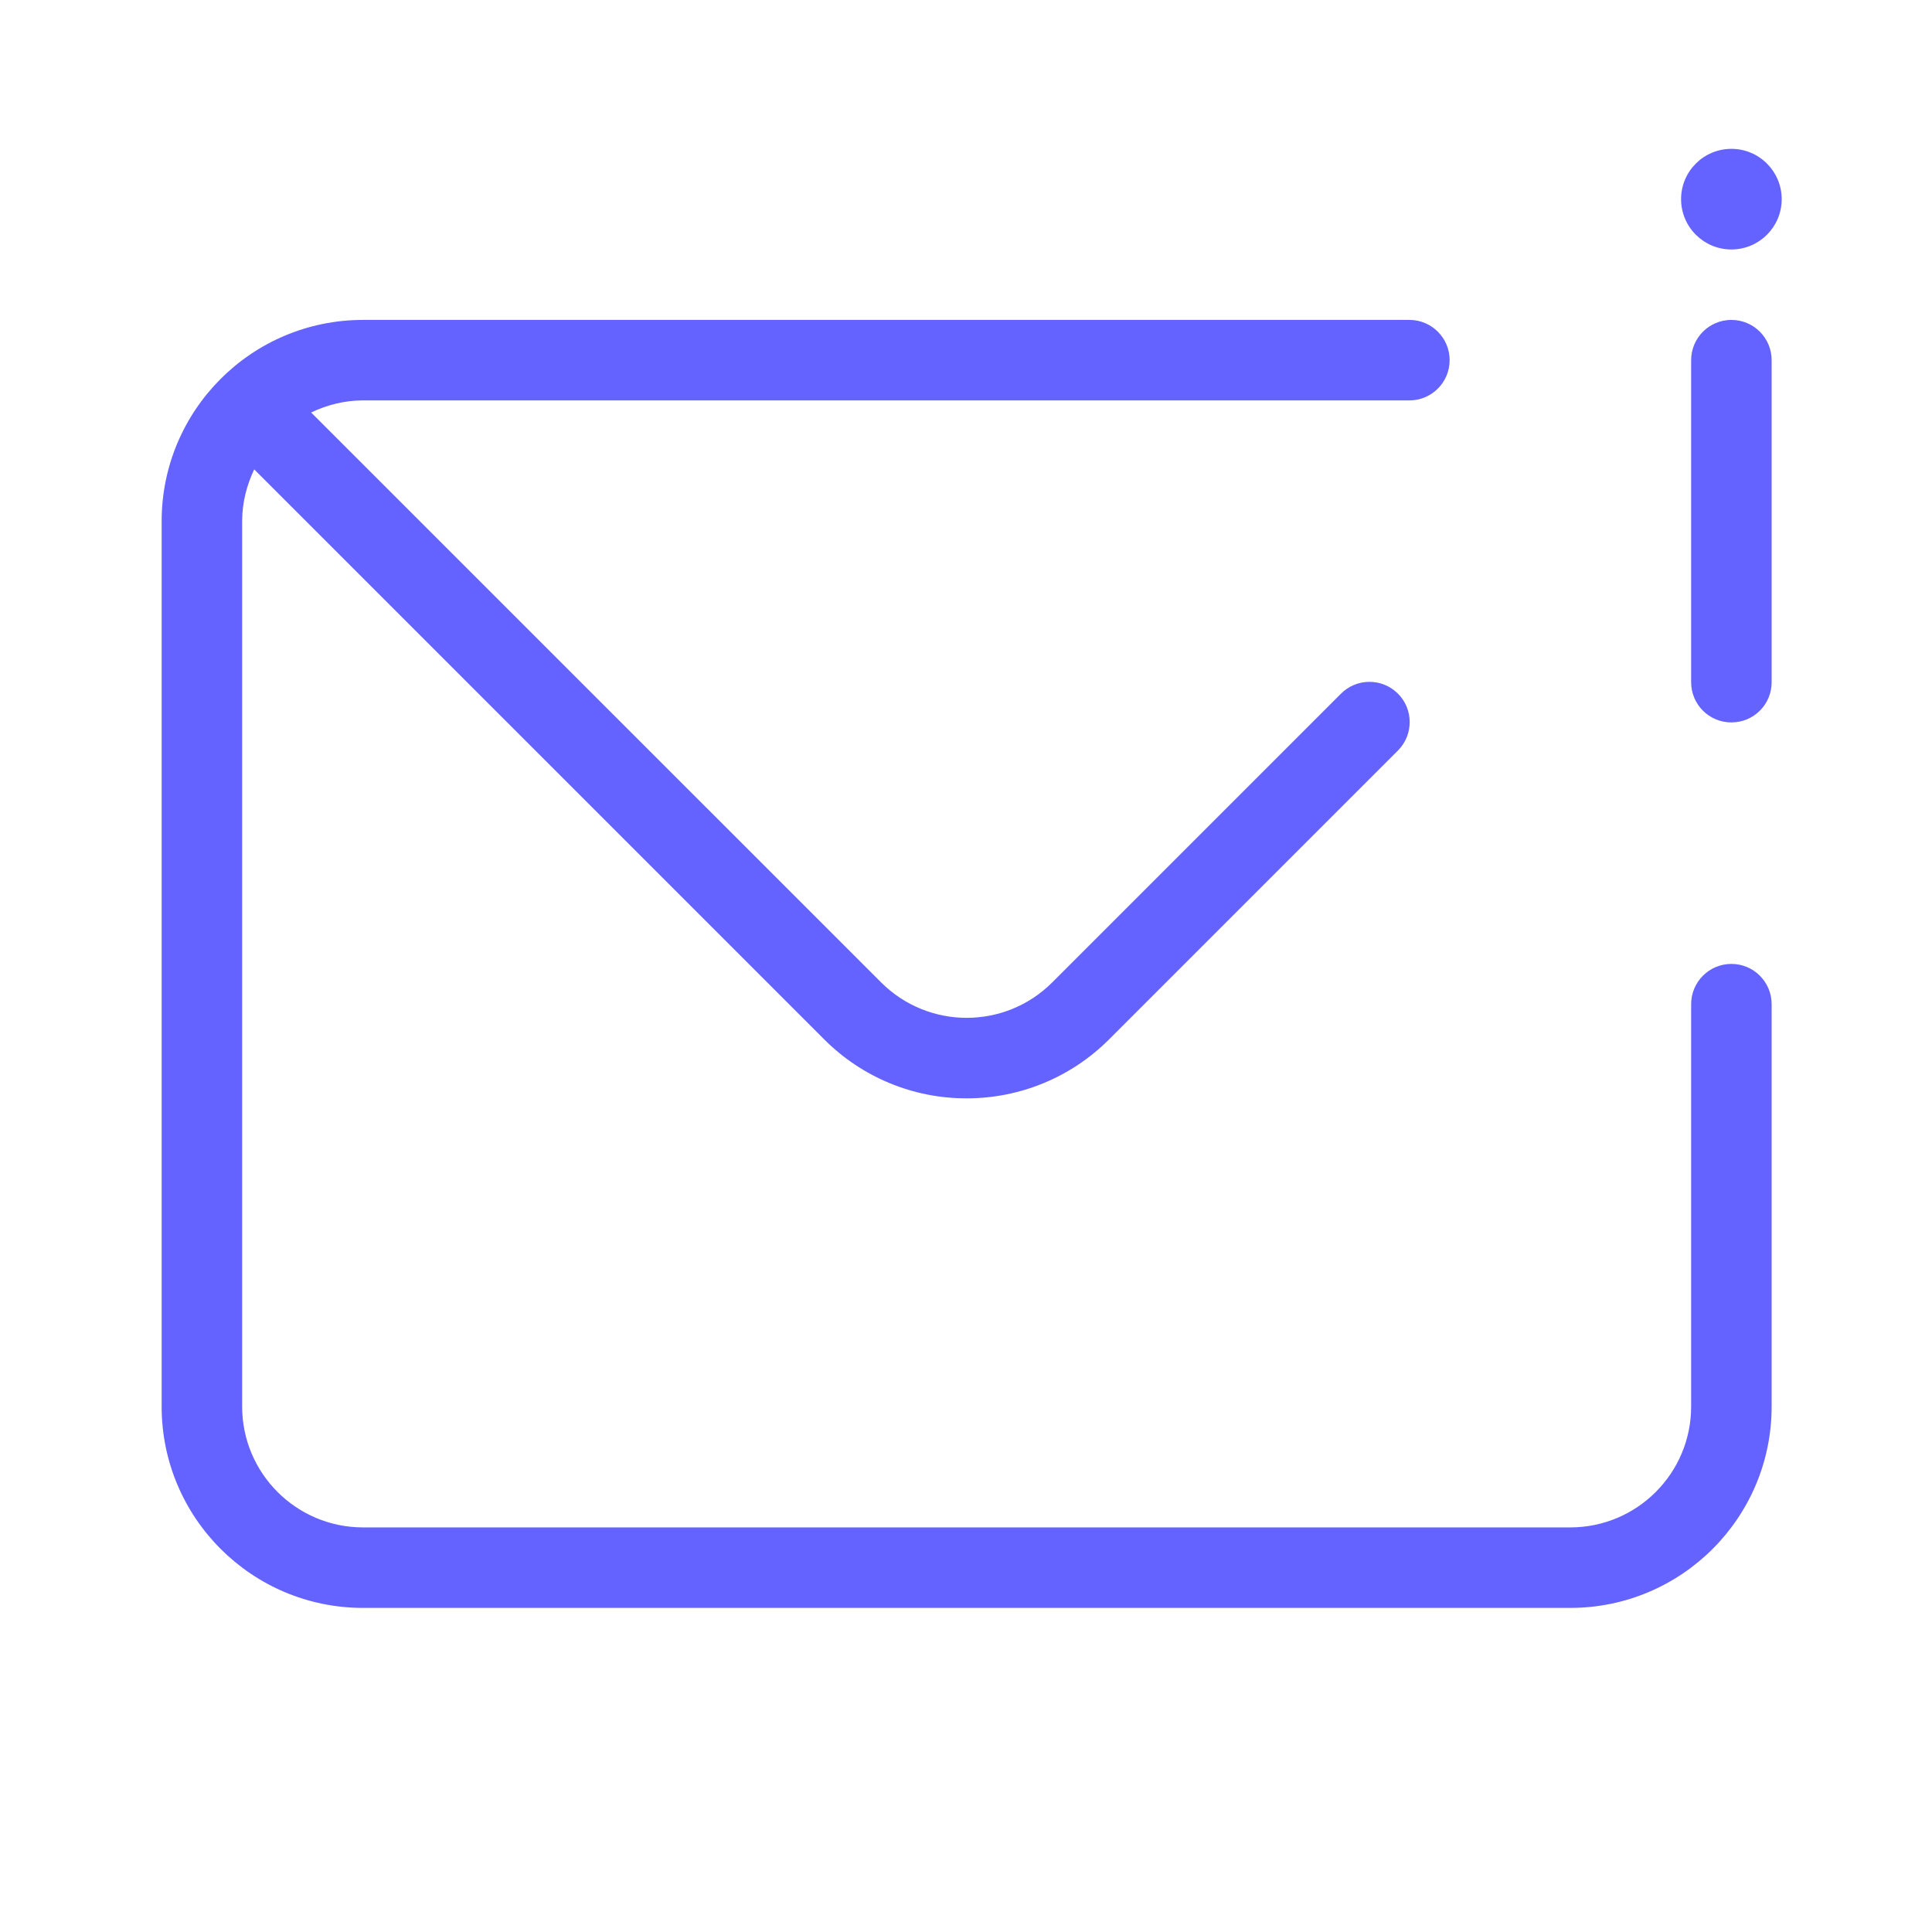 <svg xmlns="http://www.w3.org/2000/svg" enable-background="new 0 0 24 24" viewBox="0 0 24 24"><path fill="#6563ff" d="M21.508,3.099c0.345,0,0.625-0.28,0.625-0.625c0-0.345-0.28-0.625-0.625-0.625c-0.345,0-0.625,0.28-0.625,0.625C20.883,2.819,21.163,3.099,21.508,3.099z M21.508,3.974c-0.276,0-0.5,0.224-0.5,0.5v4c0,0,0,0,0,0.001c0,0.276,0.224,0.5,0.5,0.499c0,0,0,0,0.001,0c0.276-0,0.5-0.224,0.499-0.5v-4C22.008,4.198,21.784,3.974,21.508,3.974z M21.508,11.974c-0.276,0-0.5,0.224-0.5,0.5v5c-0.001,0.828-0.672,1.499-1.5,1.5h-15c-0.828-0.001-1.499-0.672-1.5-1.5v-11c0-0.231,0.057-0.447,0.15-0.643l7.082,7.082c0.468,0.469,1.105,0.733,1.768,0.731c0.663,0.001,1.299-0.262,1.768-0.731l3.586-3.586c0.002-0.002,0.005-0.005,0.007-0.007c0.193-0.197,0.19-0.514-0.007-0.707c-0.197-0.193-0.514-0.19-0.707,0.007l-3.586,3.586c-0.586,0.584-1.535,0.584-2.121,0L3.865,5.124C4.061,5.031,4.277,4.974,4.508,4.974h13c0.276,0,0.5-0.224,0.5-0.5s-0.224-0.5-0.5-0.5h-13c-1.38,0.001-2.499,1.12-2.5,2.5v11c0.001,1.38,1.12,2.499,2.5,2.5h15c1.38-0.001,2.499-1.12,2.5-2.5v-5C22.008,12.198,21.784,11.974,21.508,11.974z"/></svg>